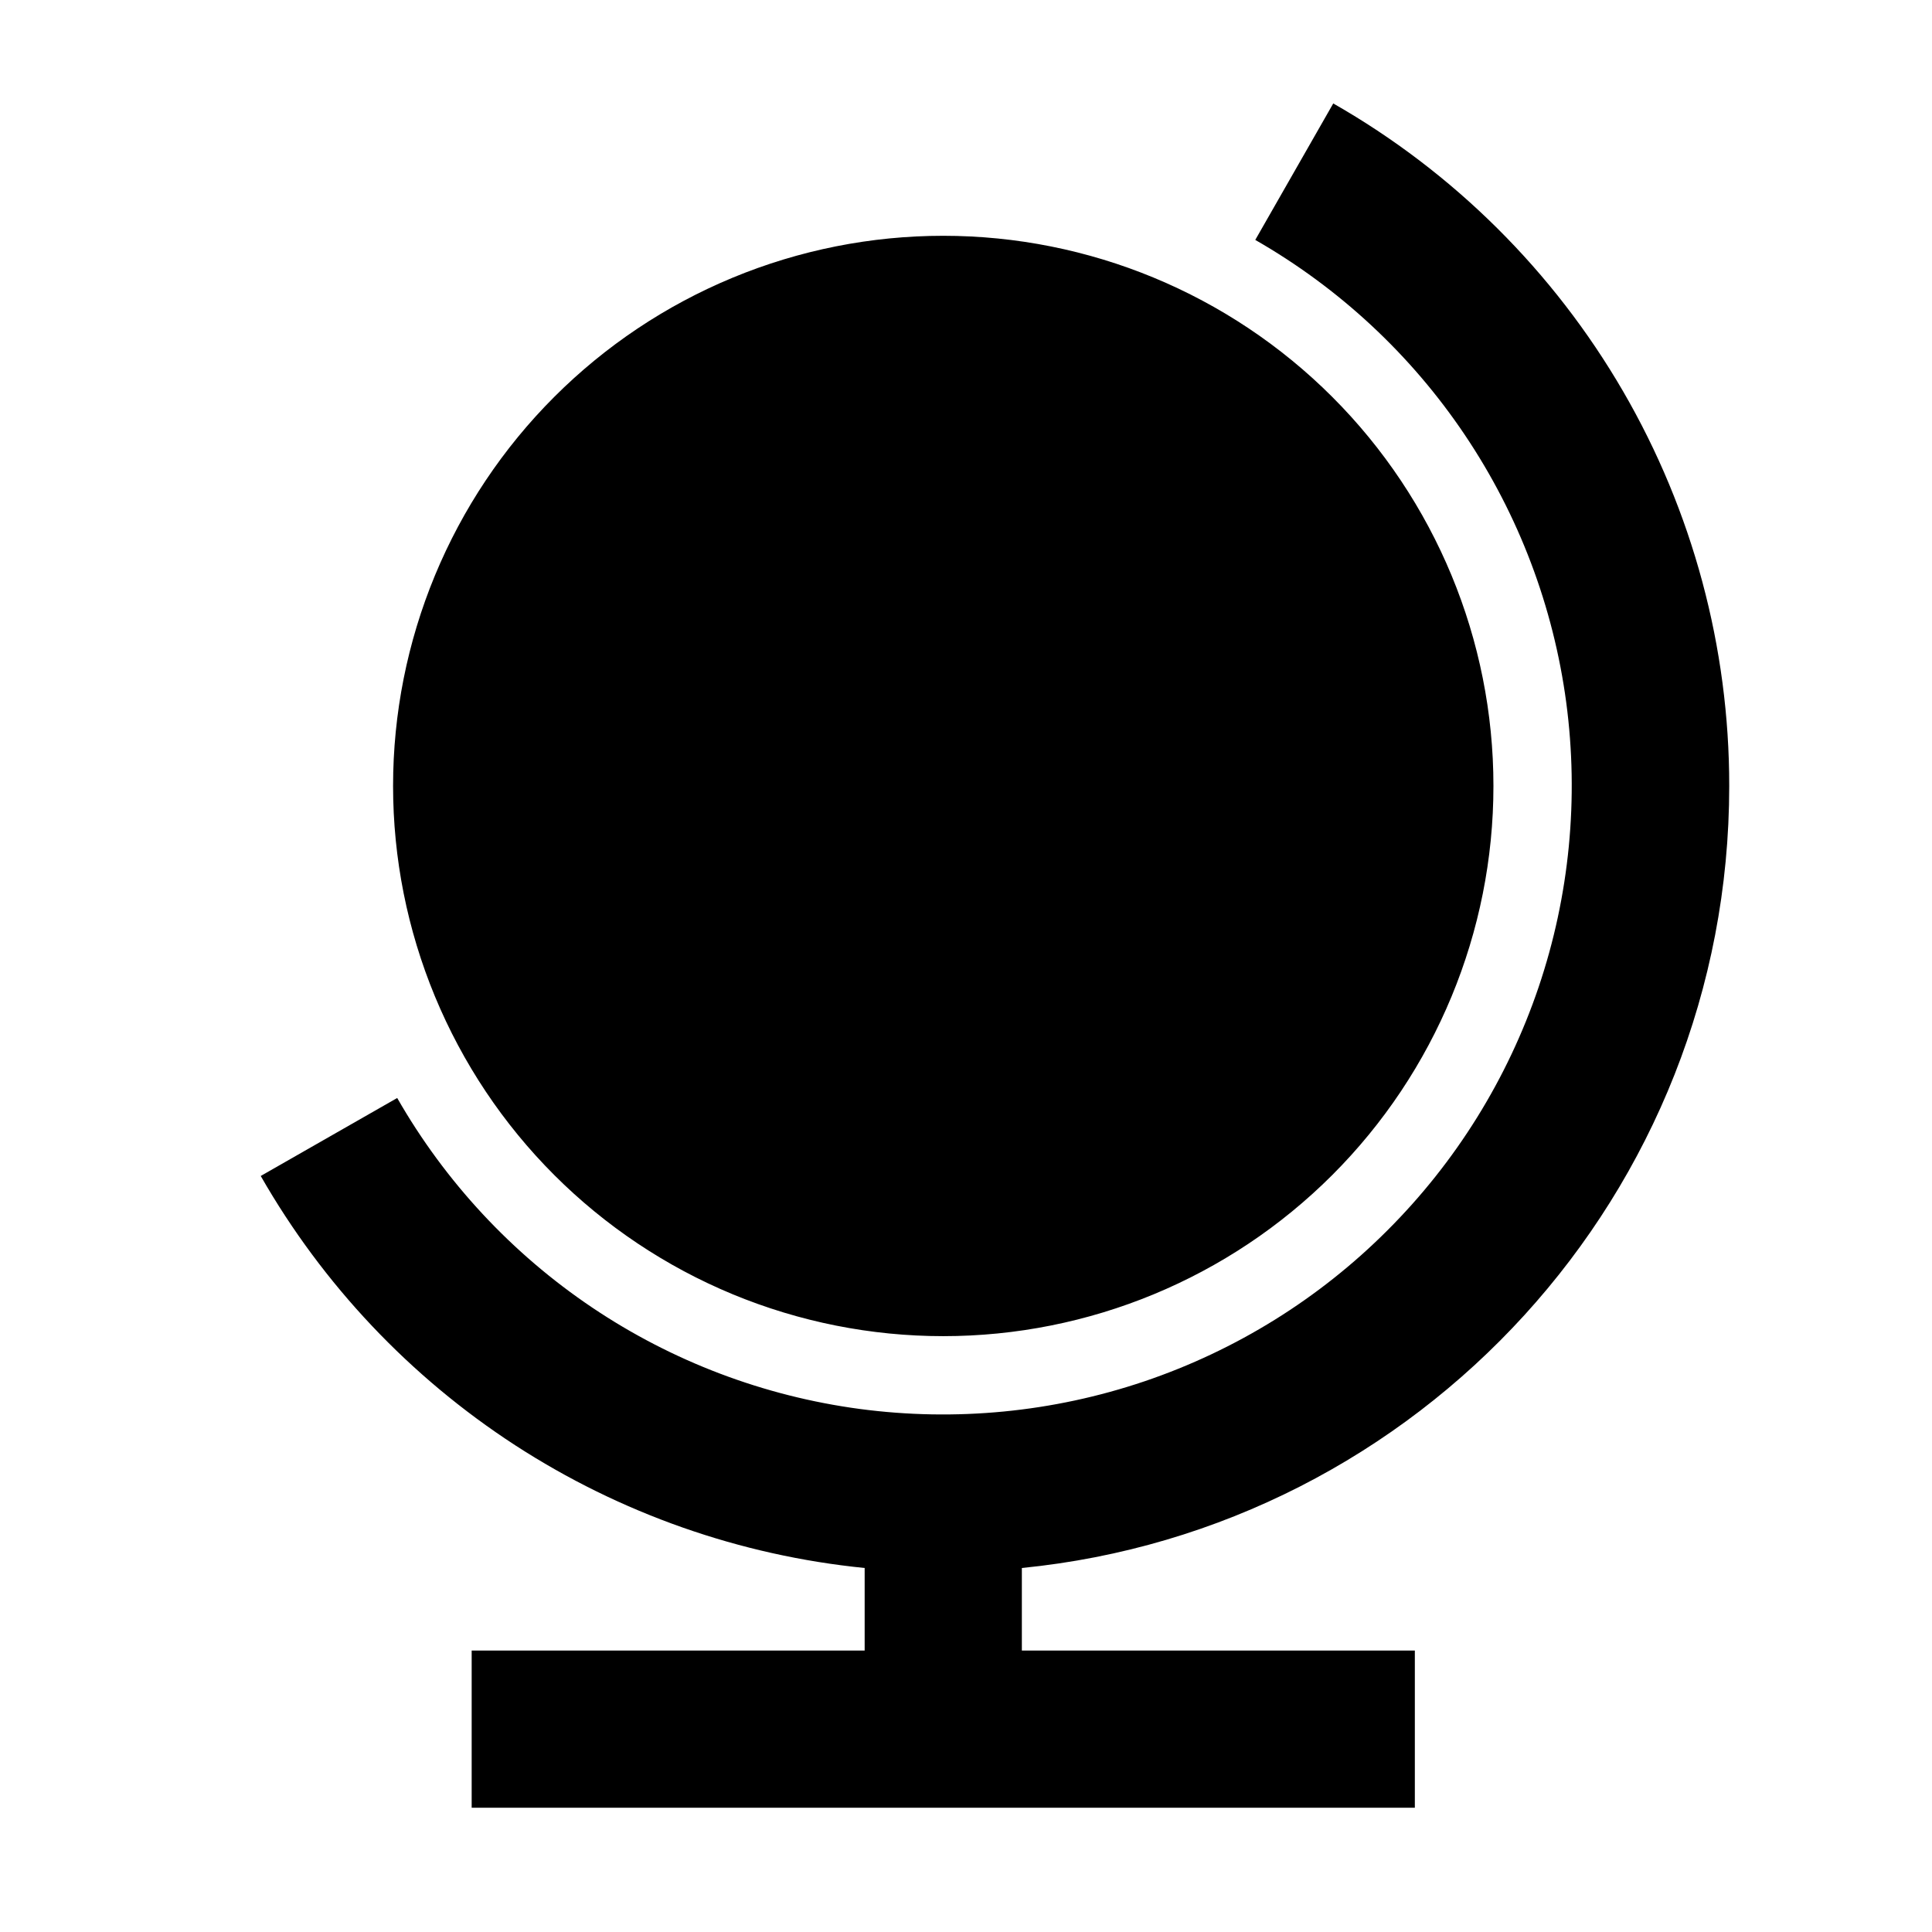 <svg width="22" height="22" viewBox="0 0 22 22" fill="none" xmlns="http://www.w3.org/2000/svg">
<g clip-path="url(#clip0_295_2075)">
<g clip-path="url(#clip1_295_2075)">
<path d="M11.636 18.795H16.111V20.585H5.371V18.795H9.846V17.855C8.427 17.713 7.062 17.233 5.866 16.457C4.67 15.68 3.677 14.629 2.969 13.391L4.523 12.503C5.07 13.458 5.83 14.275 6.743 14.889C7.656 15.503 8.699 15.898 9.79 16.044C10.88 16.189 11.99 16.082 13.033 15.729C14.075 15.376 15.022 14.788 15.8 14.009C16.579 13.231 17.167 12.284 17.52 11.242C17.873 10.199 17.98 9.089 17.835 7.999C17.689 6.908 17.294 5.865 16.68 4.952C16.066 4.038 15.249 3.279 14.294 2.732L15.182 1.178C16.552 1.96 17.691 3.092 18.483 4.457C19.275 5.822 19.692 7.372 19.691 8.95C19.691 13.591 16.158 17.407 11.636 17.855V18.795ZM10.741 15.215C9.918 15.215 9.104 15.053 8.343 14.738C7.583 14.423 6.893 13.962 6.311 13.38C5.729 12.798 5.268 12.107 4.953 11.347C4.638 10.587 4.476 9.773 4.476 8.95C4.476 8.127 4.638 7.313 4.953 6.552C5.268 5.792 5.729 5.102 6.311 4.52C6.893 3.938 7.583 3.477 8.343 3.162C9.104 2.847 9.918 2.685 10.741 2.685C12.402 2.685 13.996 3.345 15.171 4.52C16.346 5.695 17.006 7.288 17.006 8.95C17.006 10.611 16.346 12.205 15.171 13.38C13.996 14.555 12.402 15.215 10.741 15.215Z" fill="black"/>
</g>
</g>
<defs>
<clipPath id="clip0_295_2075">
<rect width="21.48" height="21.48" fill="white"/>
</clipPath>
<clipPath id="clip1_295_2075">
<rect width="21.48" height="21.48" fill="white"/>
</clipPath>
</defs>
</svg>
